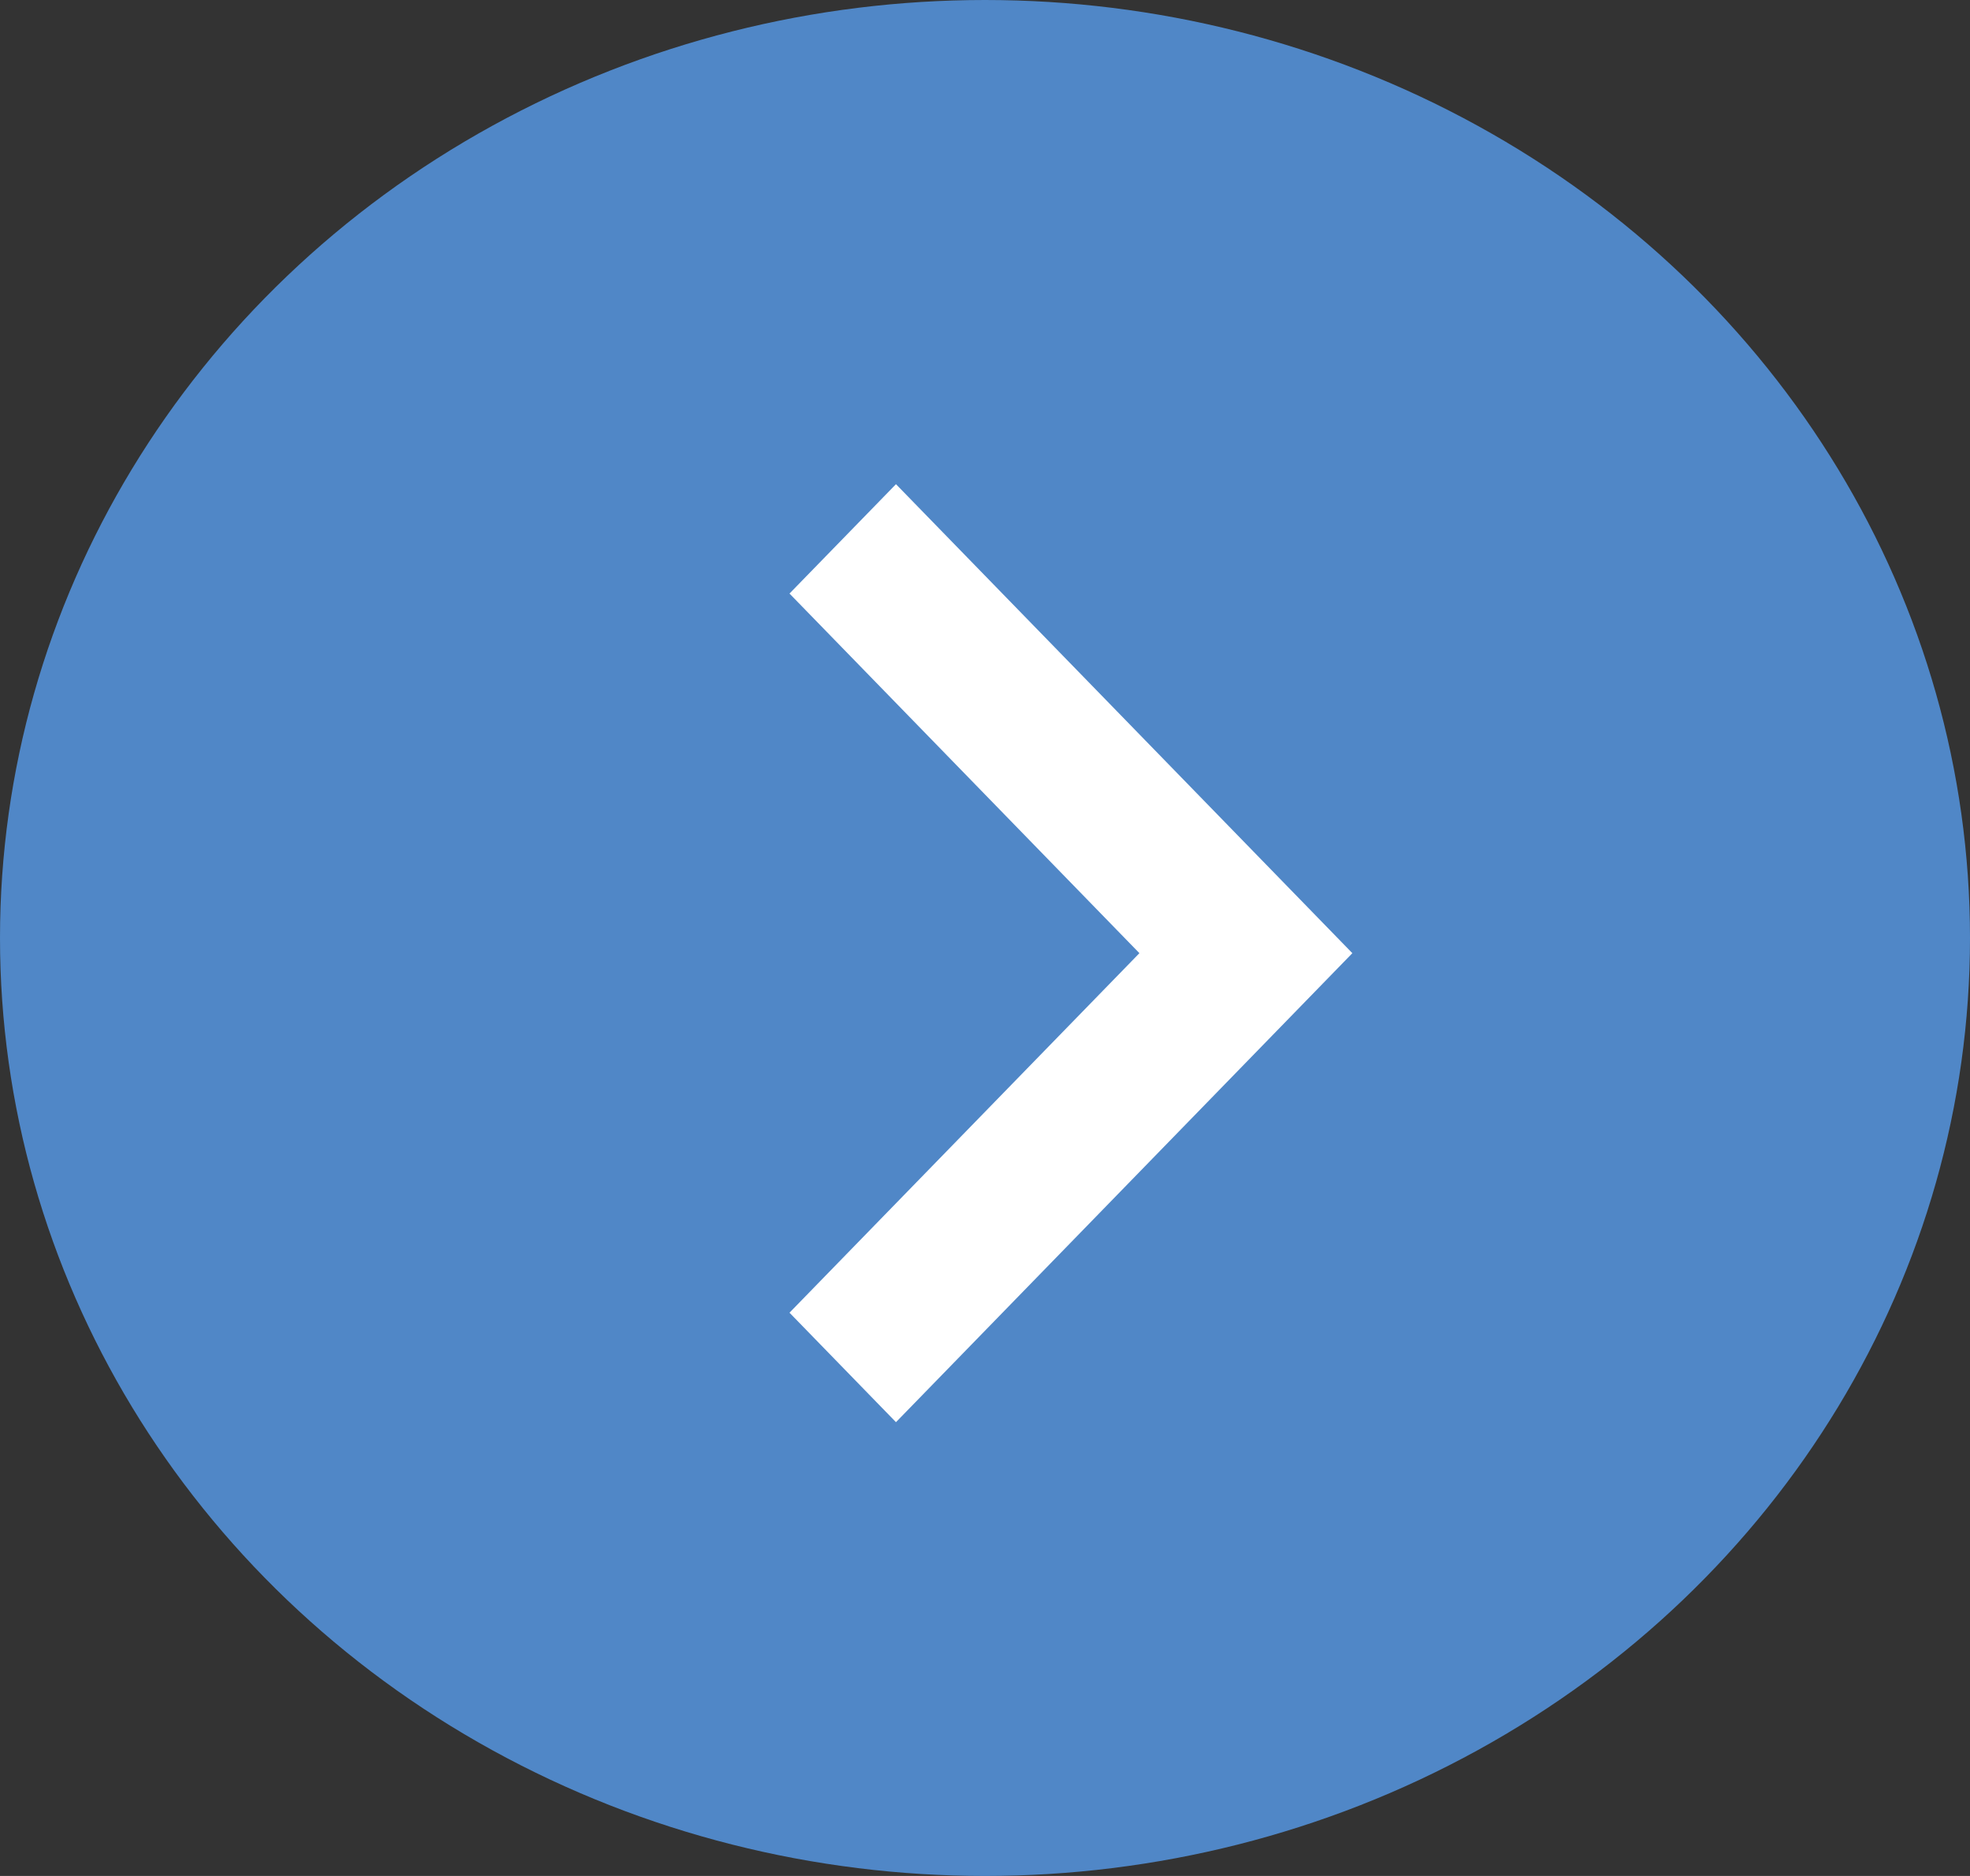 <svg xmlns="http://www.w3.org/2000/svg" width="21" height="20" viewBox="0 0 21 20">
    <rect x="0" y="0" width="21" height="20" fill="#333333" stroke="none"/>
    <g fill="none" fill-rule="evenodd">
        <ellipse cx="10.5" cy="10" fill="#5087C7" rx="10.5" ry="10"/>
        <path fill="#FFF" d="M11.416 7.162L6.416 12.027 7.582 13.162 11.416 9.432 15.249 13.162 16.416 12.027z" transform="rotate(90 11.416 10.162)"/>
    </g>
</svg>
